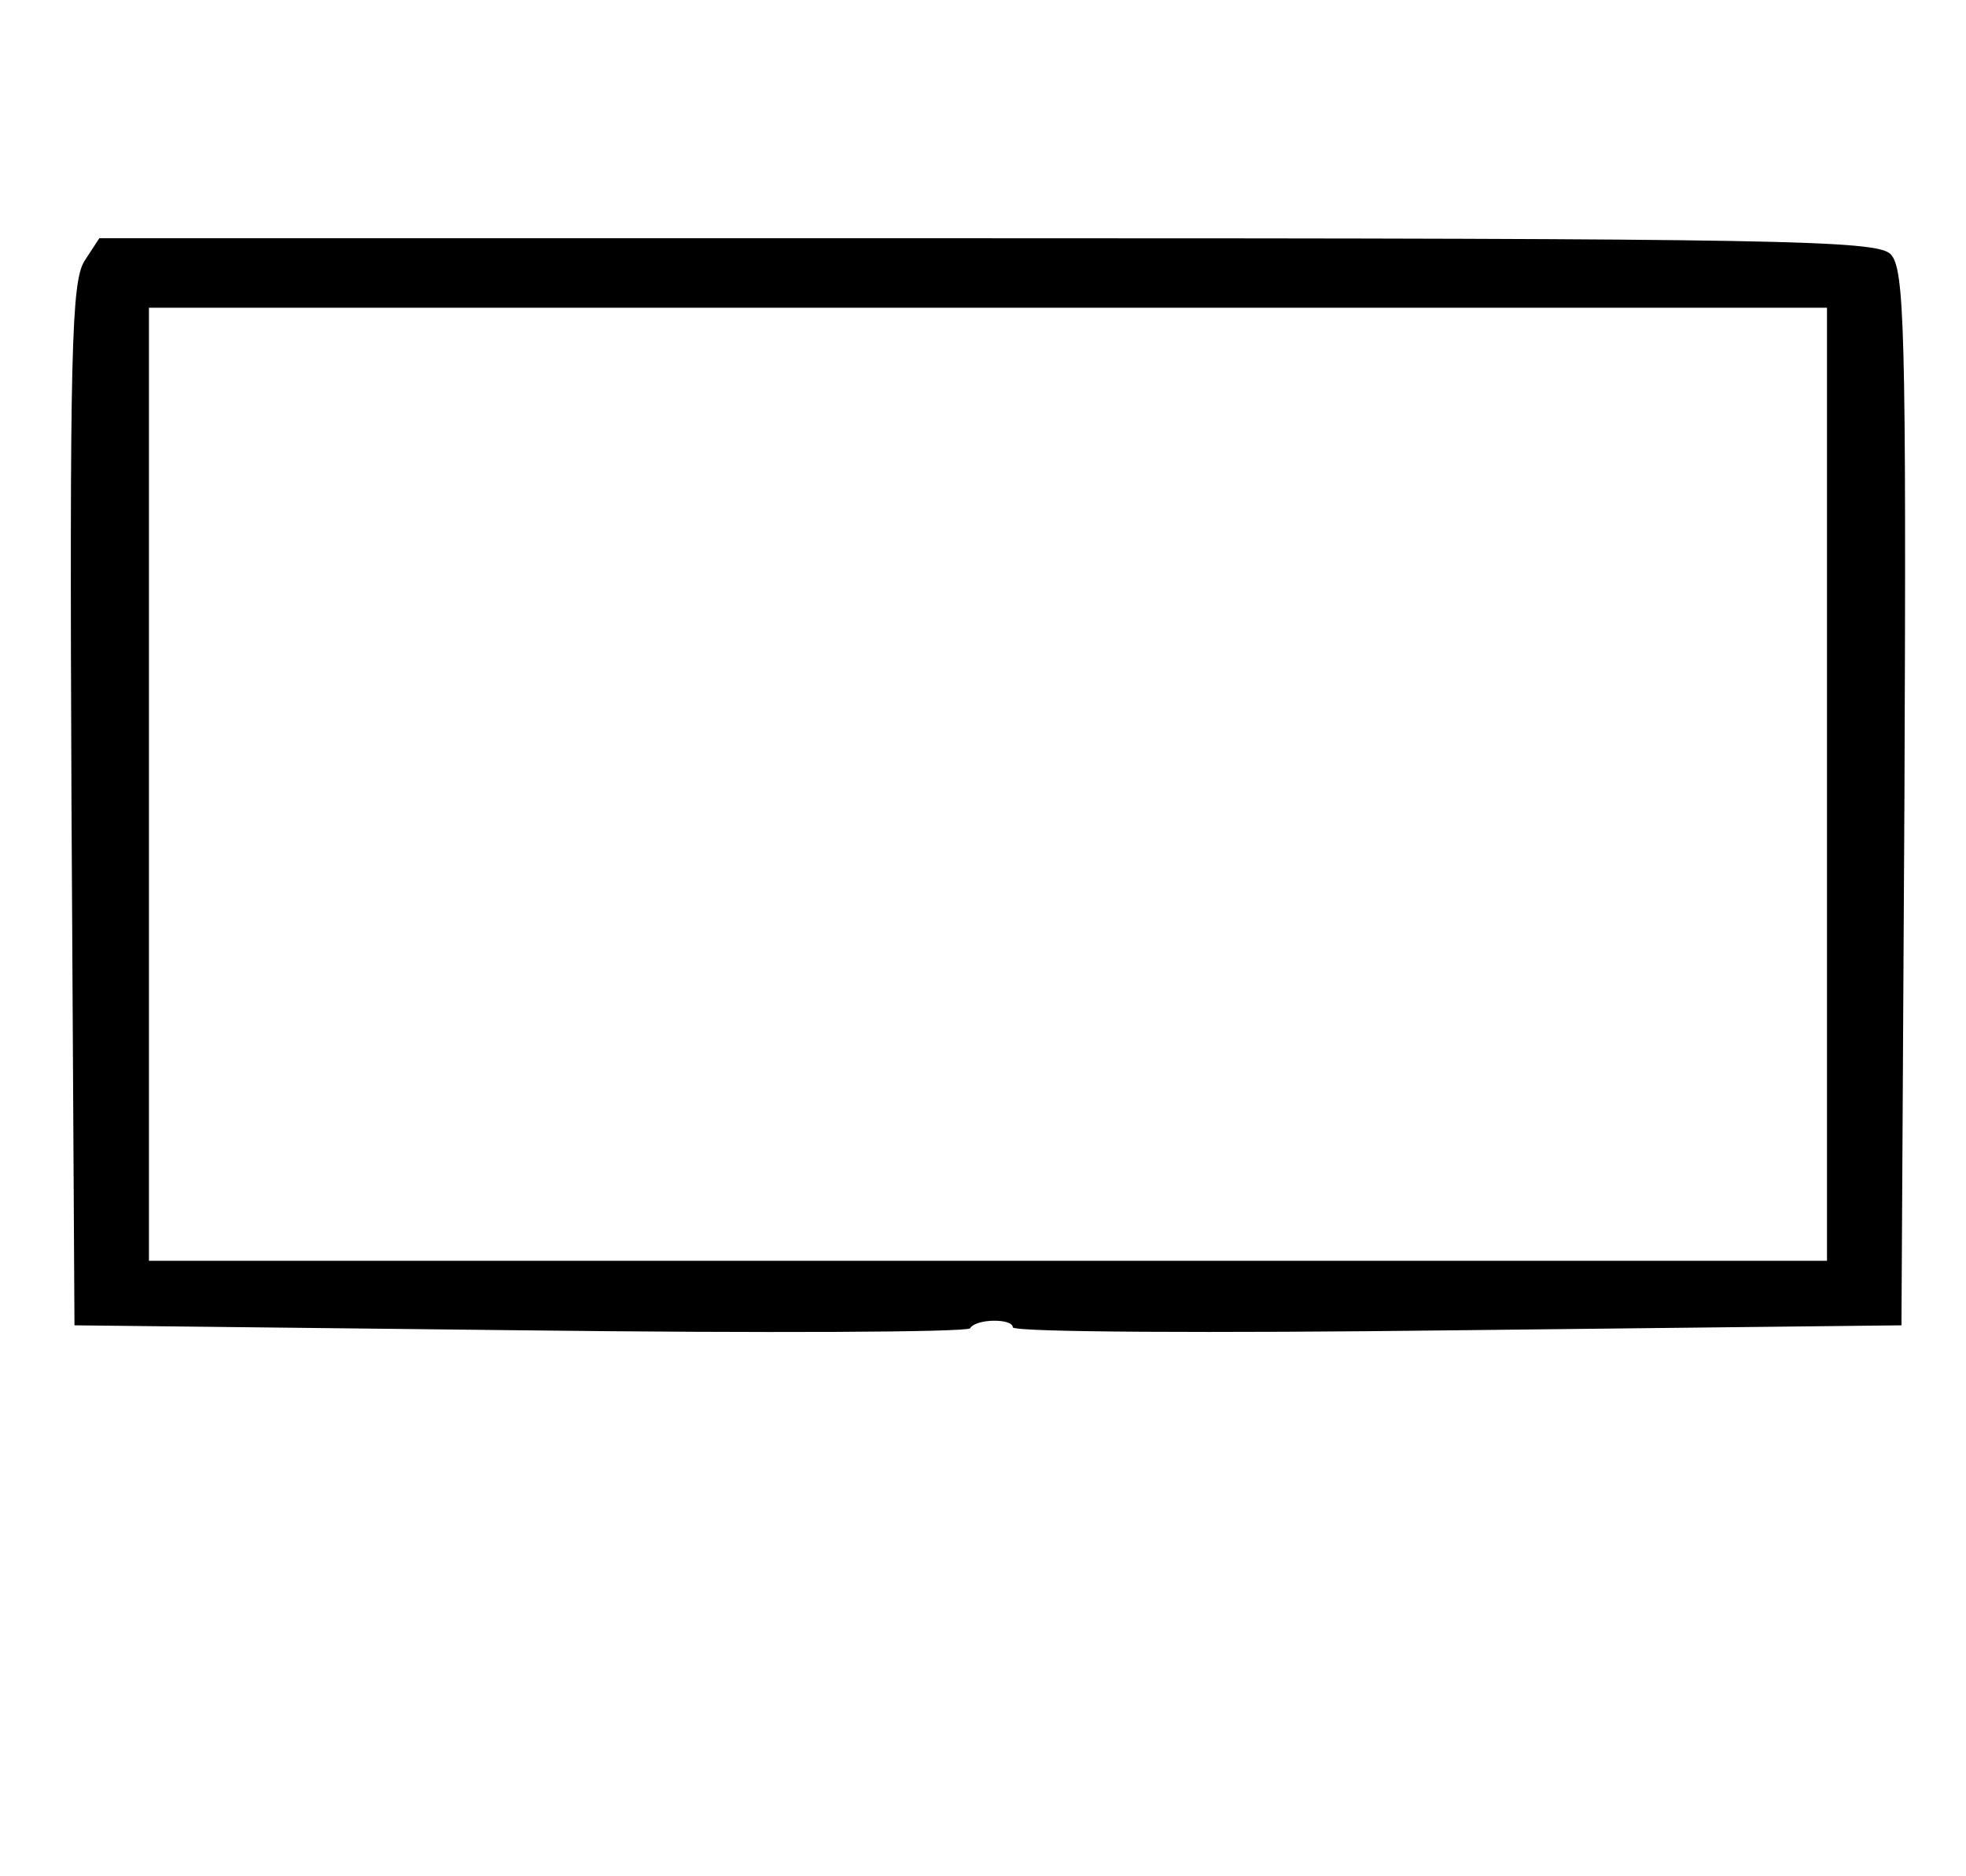<?xml version="1.0" standalone="no"?>
<!DOCTYPE svg PUBLIC "-//W3C//DTD SVG 20010904//EN"
 "http://www.w3.org/TR/2001/REC-SVG-20010904/DTD/svg10.dtd">
<svg version="1.0" xmlns="http://www.w3.org/2000/svg"
 width="198pt" height="189pt" viewBox="0 0 198 189"
 preserveAspectRatio="xMidYMid meet">
<g transform="translate(0,189) scale(0.1,-0.1)"
fill="#000000" stroke="none">
<path d="M85 1627 c-13 -21 -15 -91 -13 -548 l3 -524 448 -5 c247 -3 451 -2
454 2 6 10 43 10 43 1 0 -5 201 -6 447 -3 l448 5 3 532 c2 473 0 533 -14 547
-14 14 -108 16 -909 16 l-895 0 -15 -23z m1755 -527 l0 -480 -845 0 -845 0 0
480 0 480 845 0 845 0 0 -480z"/>
</g>
</svg>
